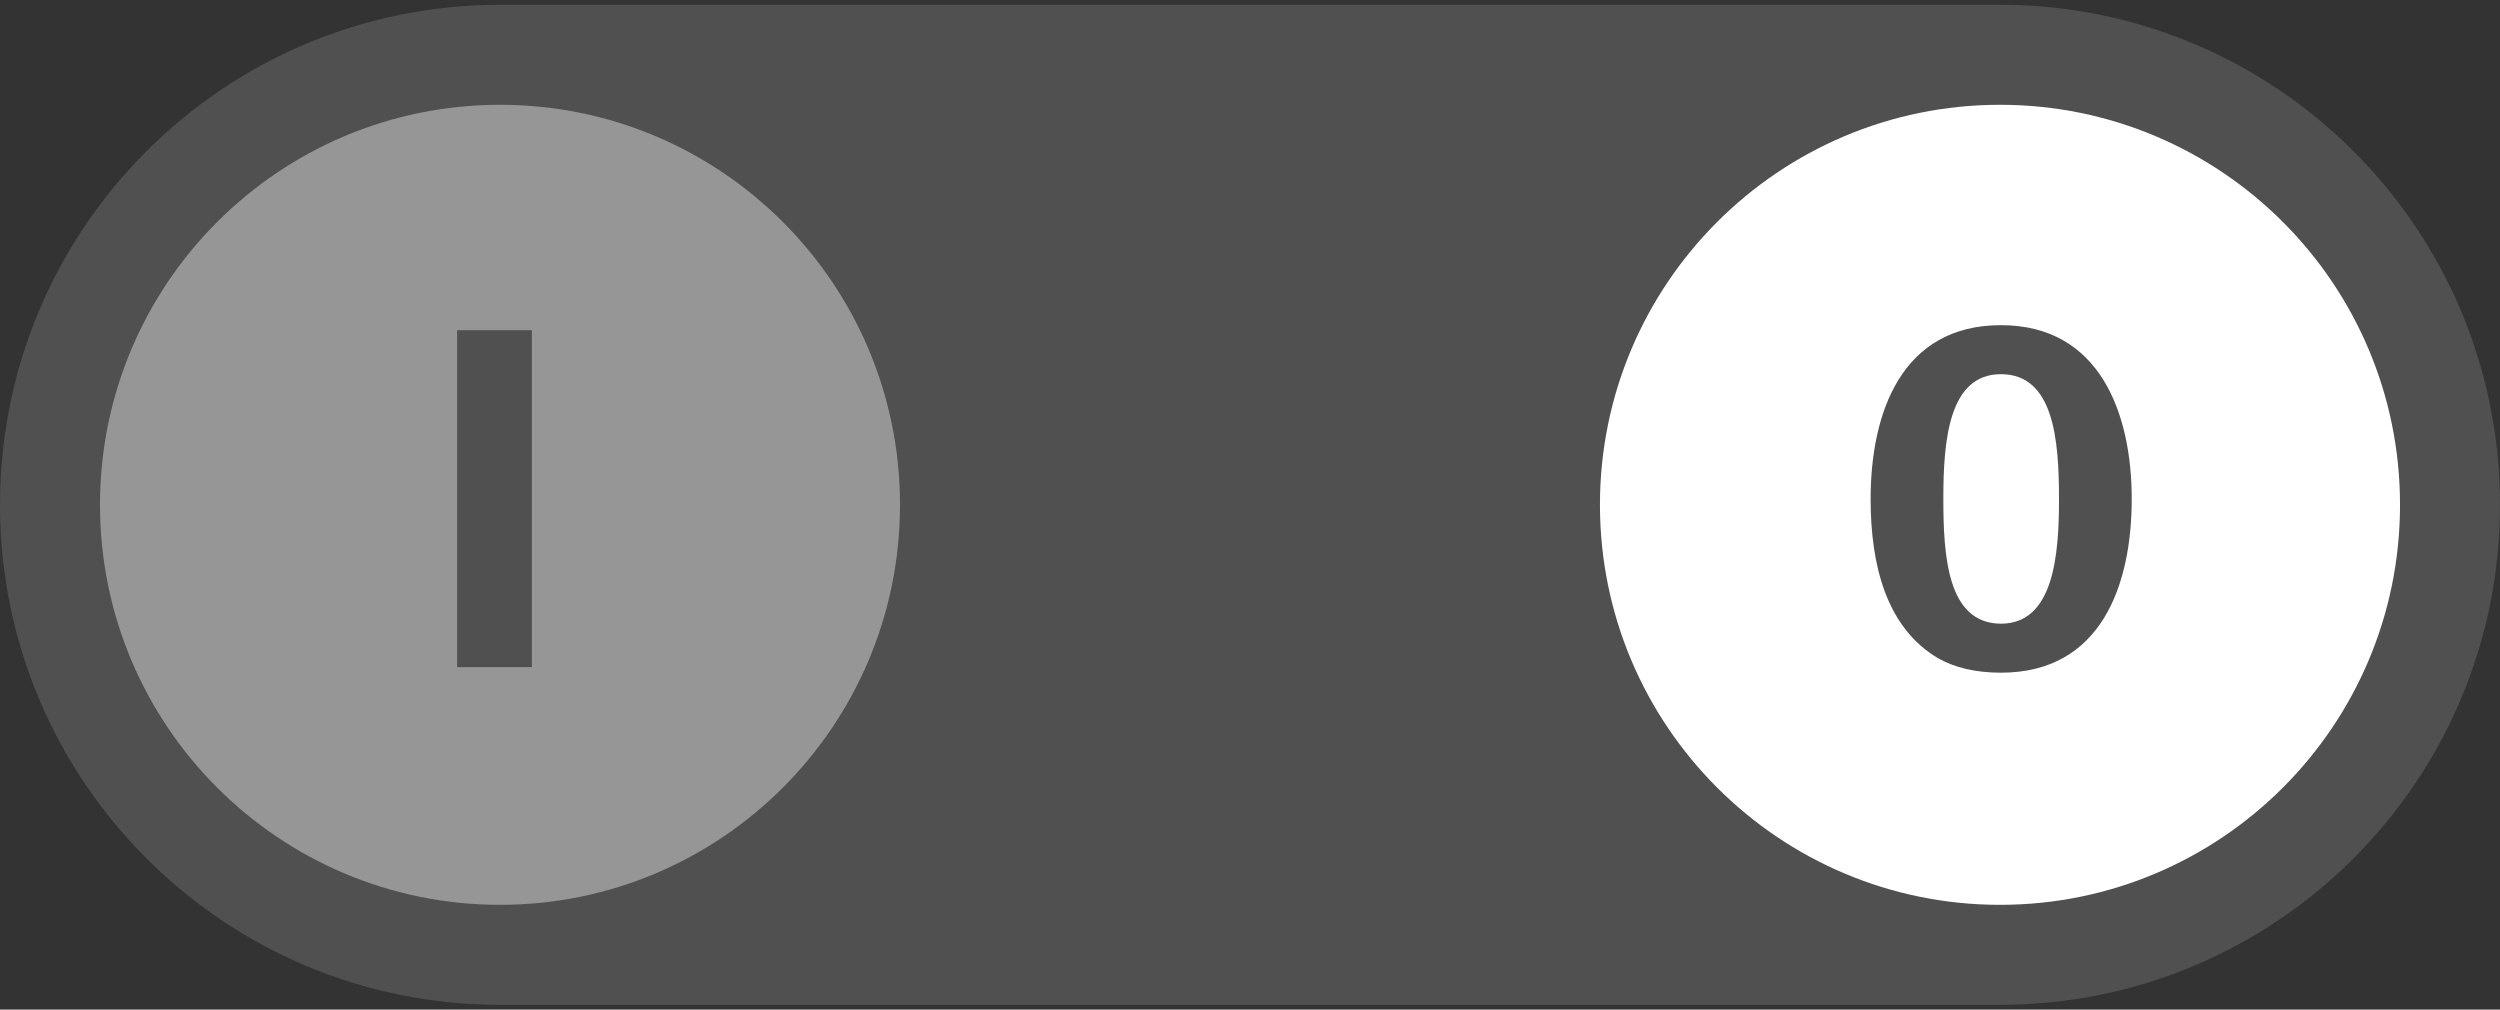 <?xml version="1.0" encoding="iso-8859-1"?>
<!-- Generator: Adobe Illustrator 16.0.3, SVG Export Plug-In . SVG Version: 6.00 Build 0)  -->
<!DOCTYPE svg>
<svg version="1.2" baseProfile="tiny" id="Ebene_1" xmlns:x="http://ns.adobe.com/Extensibility/1.0/" xmlns:i="http://ns.adobe.com/AdobeIllustrator/10.0/" xmlns:graph="http://ns.adobe.com/Graphs/1.0/"
	 xmlns="http://www.w3.org/2000/svg" xmlns:xlink="http://www.w3.org/1999/xlink" x="0px" y="0px" width="104px" height="42px"
	 viewBox="0 0 104 42" xml:space="preserve">
<rect x="0" y="0" width="104" height="42" fill="#333333" stroke="none"/>
<g>
	<path fill="#505050" d="M104,21c0,11.487-9.314,20.801-20.801,20.801H20.801C9.31,41.801,0,32.487,0,21l0,0
		C0,9.513,9.31,0.199,20.801,0.199h62.398C94.686,0.199,104,9.513,104,21L104,21z"/>
	<path fill="#969696" d="M4.16,21c0-9.188,7.452-16.641,16.641-16.641S37.44,11.812,37.44,21c0,9.188-7.45,16.641-16.639,16.641
		S4.16,30.188,4.16,21z"/>
	<path fill="#FFFFFF" d="M66.558,21c0-9.188,7.455-16.641,16.642-16.641c9.191,0,16.641,7.452,16.641,16.641
		c0,9.188-7.449,16.641-16.641,16.641C74.013,37.641,66.558,30.188,66.558,21z"/>
</g>
<g>
	<rect x="3.678" y="12.604" fill="none" width="33.765" height="22.929"/>
	<path fill="#505050" d="M19.016,27.752V13.737h3.11v14.015H19.016z"/>
</g>
<g>
	<rect x="66.355" y="12.604" fill="none" width="33.766" height="22.929"/>
	<path fill="#505050" d="M77.818,20.755c0-3.571,1.281-7.228,5.421-7.228c4.118,0,5.441,3.677,5.441,7.228
		c0,3.572-1.261,7.229-5.441,7.229c-1.051,0-1.934-0.21-2.627-0.609C78.49,26.113,77.818,23.55,77.818,20.755z M83.239,25.945
		c2.206,0,2.416-2.879,2.416-5.19c0-2.5-0.231-5.189-2.416-5.189c-2.165,0-2.396,2.731-2.396,5.189c0,1.177,0.042,2.459,0.357,3.467
		C81.516,25.23,82.125,25.945,83.239,25.945z"/>
</g>
</svg>

